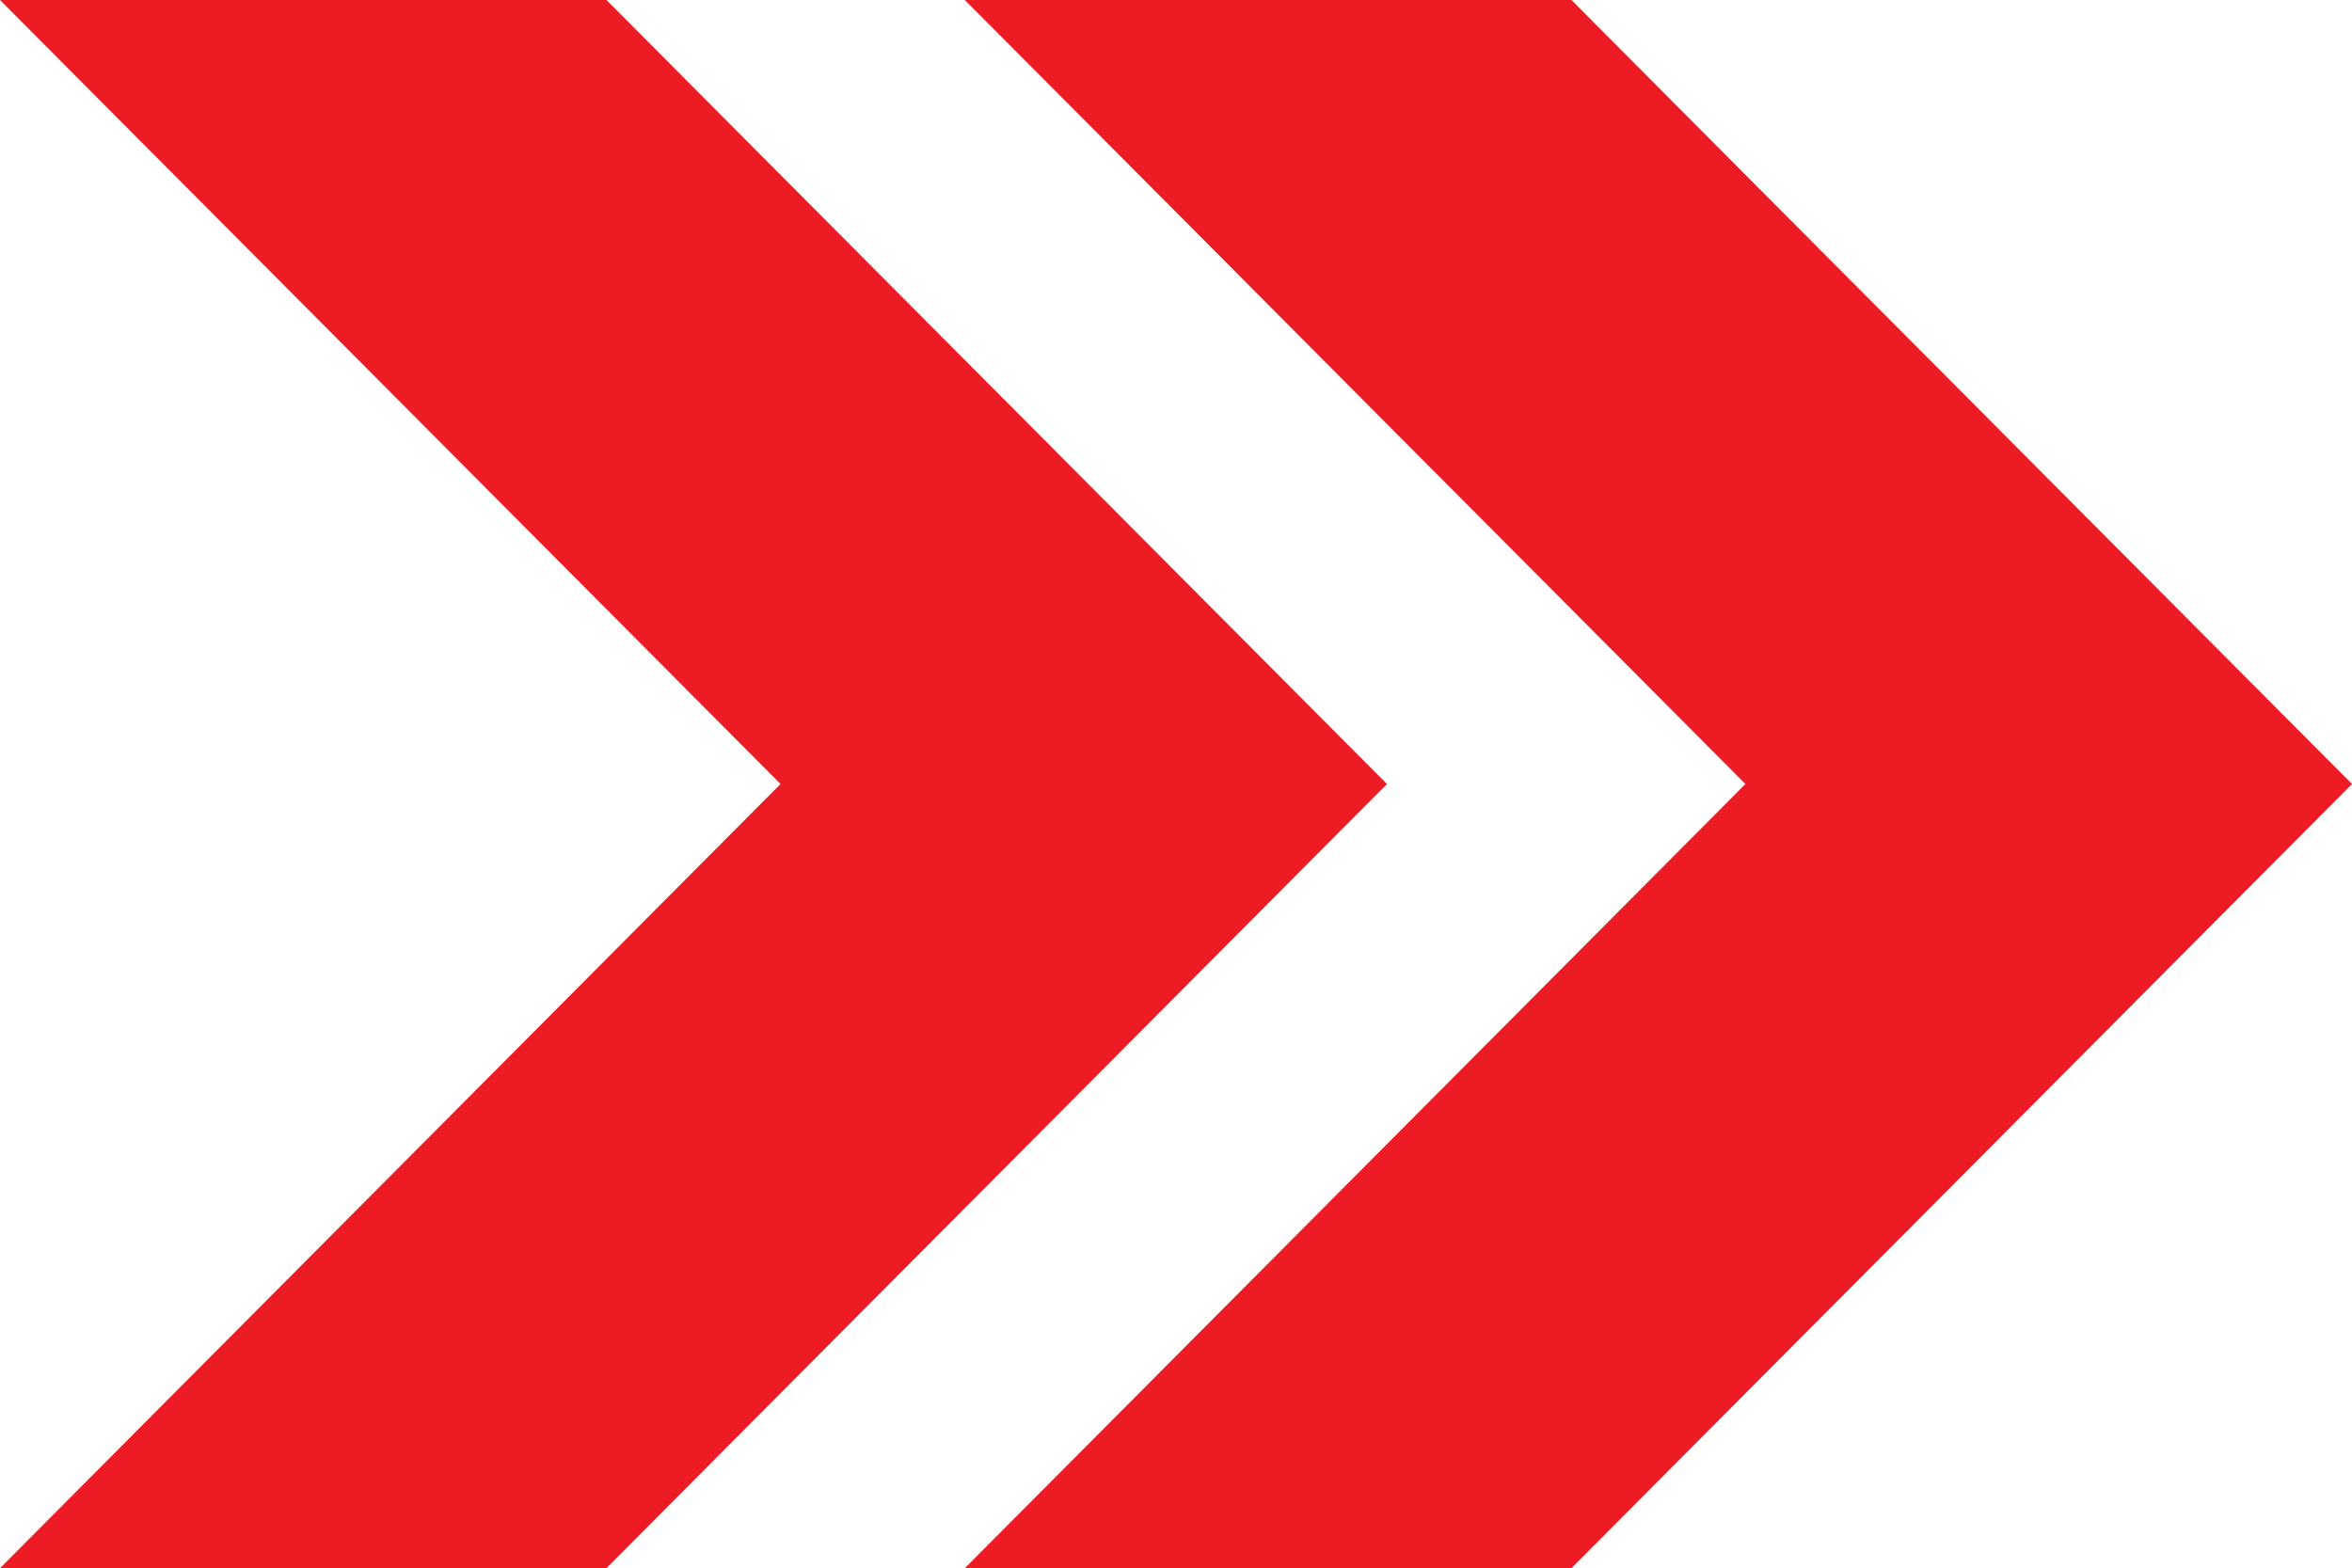 <?xml version="1.0" encoding="utf-8"?>
<!-- Generator: Adobe Illustrator 17.0.0, SVG Export Plug-In . SVG Version: 6.00 Build 0)  -->
<!DOCTYPE svg PUBLIC "-//W3C//DTD SVG 1.1//EN" "http://www.w3.org/Graphics/SVG/1.1/DTD/svg11.dtd">
<svg version="1.1" id="Layer_1" xmlns="http://www.w3.org/2000/svg" xmlns:xlink="http://www.w3.org/1999/xlink" x="0px" y="0px"
	 width="171.094px" height="114.098px" viewBox="0 0 171.094 114.098" enable-background="new 0 0 171.094 114.098"
	 xml:space="preserve">
<g>
	<path fill-rule="evenodd" clip-rule="evenodd" fill="#ED1C24" d="M70.185,0h44.126l56.783,57.043l-56.783,57.055H70.185
		l56.783-57.055L70.185,0L70.185,0z M92.248,0 M142.702,28.516 M142.702,85.571 M92.248,114.098 M98.576,85.571 M98.576,28.516"/>
	<path fill-rule="evenodd" clip-rule="evenodd" fill="#ED1C24" d="M0,0h44.114l56.779,57.043l-56.779,57.055H0l56.779-57.055L0,0
		L0,0z M22.063,0 M72.501,28.516 M72.501,85.571 M22.063,114.098 M28.391,85.571 M28.391,28.516"/>
</g>
</svg>
